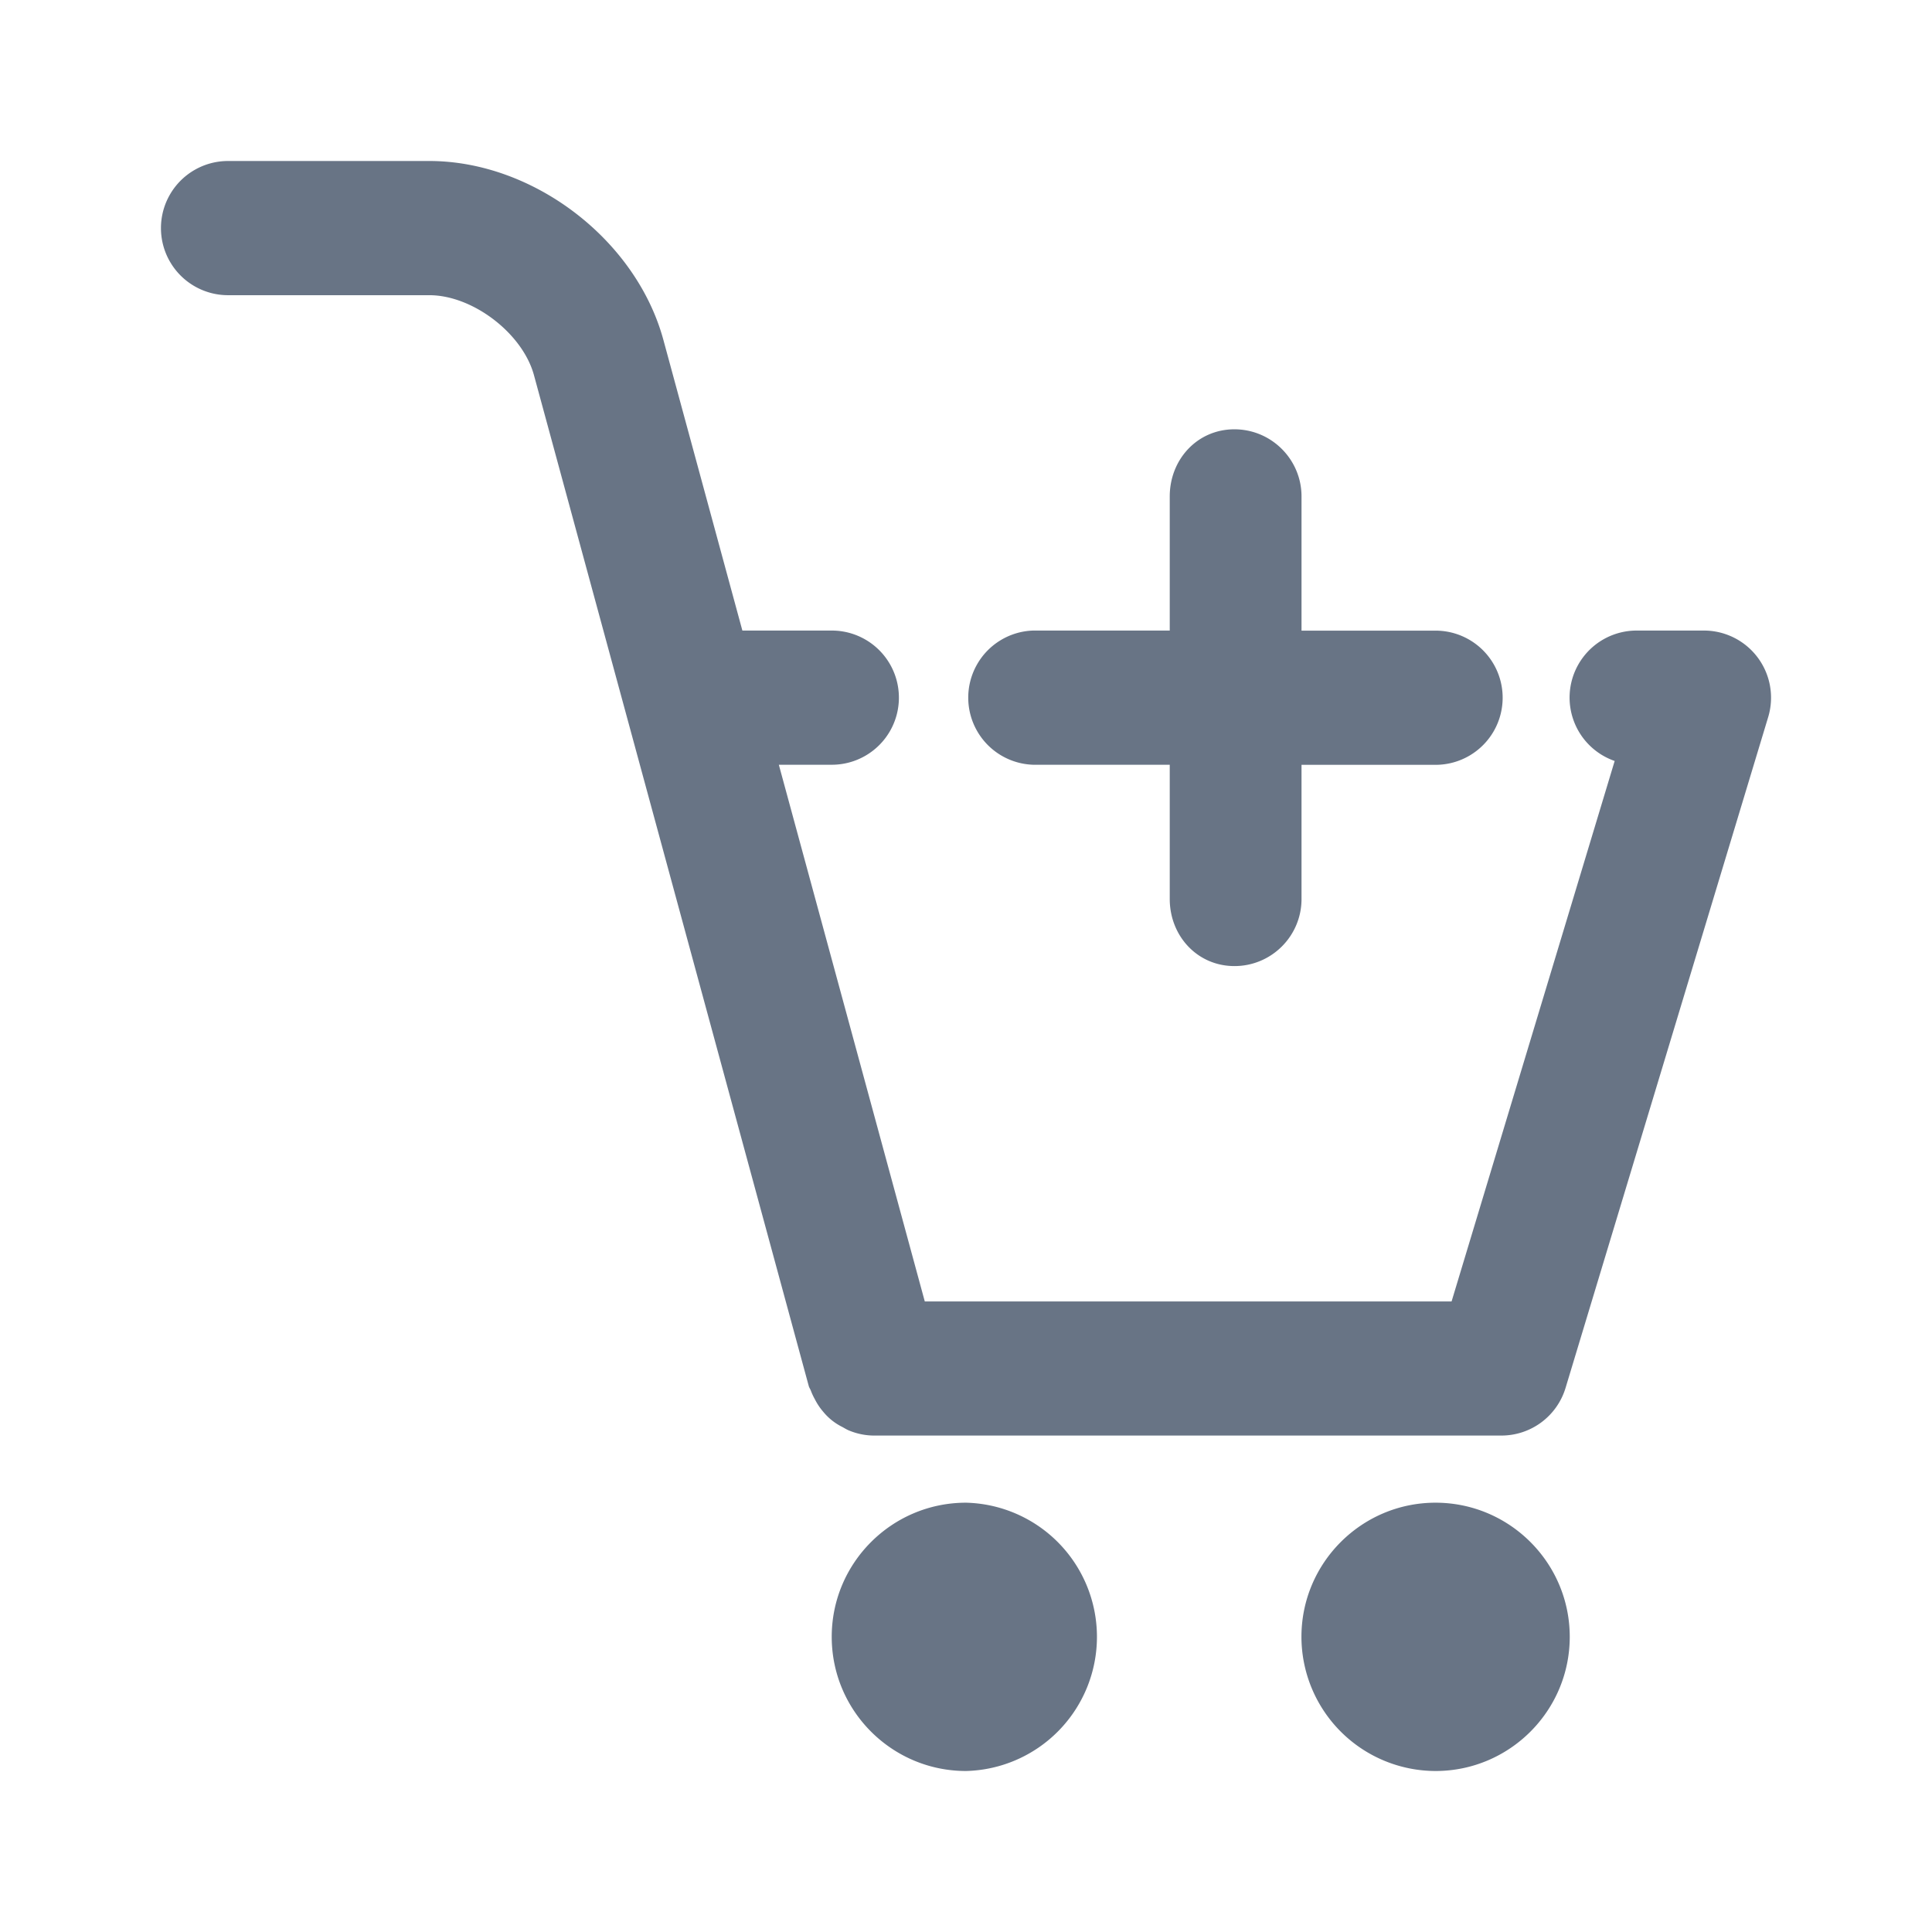 <svg xmlns="http://www.w3.org/2000/svg" fill="none" viewBox="0 0 24 24"><path fill="#687485" fill-rule="evenodd" d="m21.965 8.908-2.517 8.333a.833.833 0 0 1-.797.592h-7.8a.814.814 0 0 1-.297-.06c-.032-.012-.06-.03-.089-.046a.717.717 0 0 1-.239-.19.772.772 0 0 1-.103-.154.787.787 0 0 1-.05-.107c-.007-.02-.02-.036-.026-.057L6.633 4.66c-.142-.52-.761-.993-1.3-.993h-2.5a.833.833 0 1 1 0-1.667h2.5c1.292 0 2.569.977 2.908 2.223l.981 3.61h1.111a.833.833 0 1 1 0 1.667h-.658l1.813 6.667h6.544l2.026-6.714a.833.833 0 0 1 .275-1.62h.833a.834.834 0 0 1 .799 1.075Zm-4.132.593h-1.665v1.667c0 .46-.373.833-.833.833-.461 0-.804-.374-.804-.834V9.5h-1.698a.834.834 0 0 1 0-1.667h1.698V6.167c0-.46.343-.834.803-.834s.834.374.834.834v1.667h1.665a.833.833 0 1 1 0 1.667Zm-5.832 9.166A1.667 1.667 0 0 1 12 22c-.92 0-1.668-.747-1.668-1.667 0-.919.748-1.666 1.668-1.666Zm5.832 0c.919 0 1.667.747 1.667 1.666 0 .92-.748 1.667-1.667 1.667a1.669 1.669 0 0 1-1.666-1.667c0-.919.748-1.666 1.666-1.666Z" clip-rule="evenodd"/></svg>